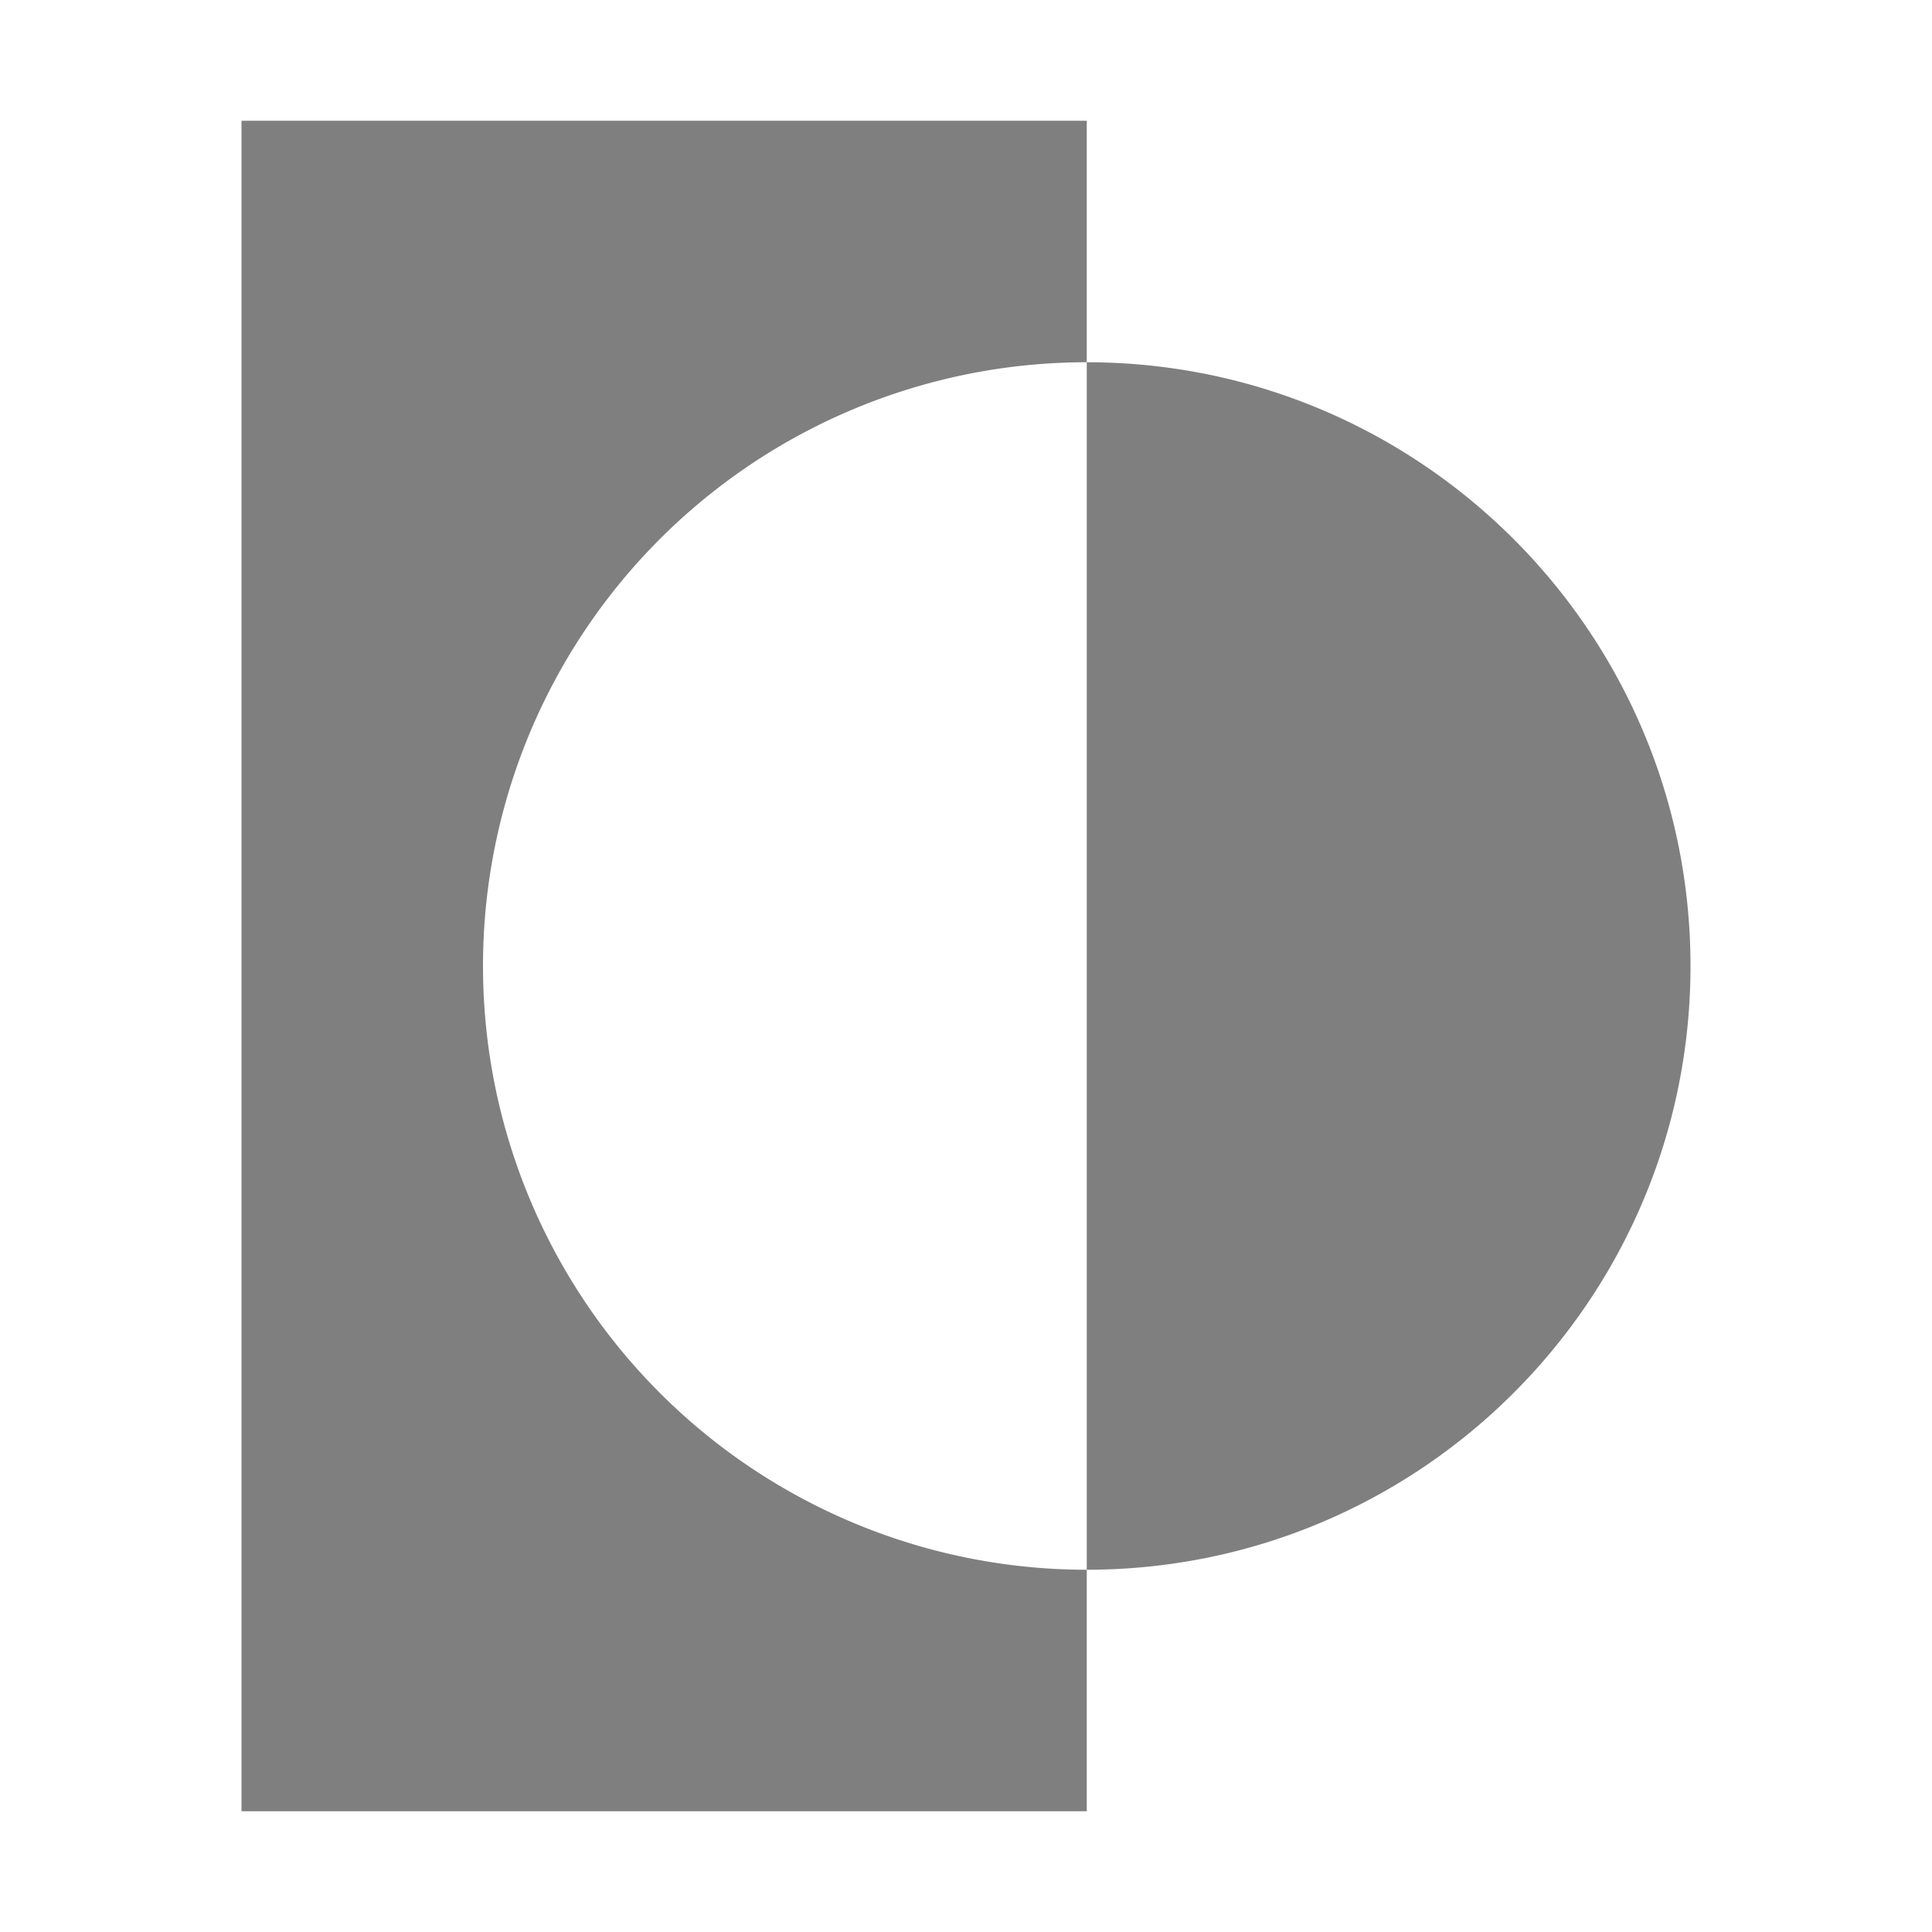 <?xml version="1.0" encoding="UTF-8" standalone="no"?>
<!-- Created with Inkscape (http://www.inkscape.org/) -->
<svg id="svg3049" xmlns:rdf="http://www.w3.org/1999/02/22-rdf-syntax-ns#" xmlns="http://www.w3.org/2000/svg" height="16" width="16" version="1.1" xmlns:cc="http://creativecommons.org/ns#" xmlns:dc="http://purl.org/dc/elements/1.1/">
 <defs id="defs3051">
  <style id="current-color-scheme" type="text/css">.ColorScheme-Text {
        color:#4d4d4d;
      }
      .ColorScheme-Background {
        color:#eff0f1;
      }
      .ColorScheme-Highlight {
        color:#3daee9;
      }
      .ColorScheme-ViewText {
        color:#31363b;
      }
      .ColorScheme-ViewBackground {
        color:#fcfcfc;
      }
      .ColorScheme-ViewHover {
        color:#93cee9;
      }
      .ColorScheme-ViewFocus{
        color:#3daee9;
      }
      .ColorScheme-ButtonText {
        color:#31363b;
      }
      .ColorScheme-ButtonBackground {
        color:#eff0f1;
      }
      .ColorScheme-ButtonHover {
        color:#93cee9;
      }
      .ColorScheme-ButtonFocus{
        color:#3daee9;
      }</style>
 </defs>
 <g id="layer1" transform="translate(-421.71 -531.79)">
  <rect id="rect4035" class="ColorScheme-Text" height="11" width="0" y="534.79" x="424.71" fill="currentColor"/>
  <rect id="rect4035-5" class="ColorScheme-Text" height="11" width="0" y="532.74" x="442.76" fill="currentColor"/>
  <rect id="rect4035-8" class="ColorScheme-Text" height="11" width="0" y="534.79" x="424.71" fill="currentColor"/>
  <rect id="rect4035-59" class="ColorScheme-Text" height="11" width="0" y="534.79" x="424.71" fill="currentColor"/>
  <rect id="rect4035-2" class="ColorScheme-Text" height="11" width="0" y="534.79" x="424.71" fill="currentColor"/>
  <rect id="rect4035-5-5" class="ColorScheme-Text" height="11" width="0" y="532.74" x="442.76" fill="currentColor"/>
  <rect id="rect4035-8-9" class="ColorScheme-Text" height="11" width="0" y="534.79" x="424.71" fill="currentColor"/>
  <rect id="rect4035-59-3" class="ColorScheme-Text" height="11" width="0" y="534.79" x="424.71" fill="currentColor"/>
  <path id="rect4150" opacity=".5" d="m423.71 532.79v14h7v-2a5 5 0 0 1 -5 -5 5 5 0 0 1 5 -5v-2h-7zm7 2v10c2.761 0 5-2.239 5-5s-2.239-5-5-5z"/>
 </g>
</svg>
